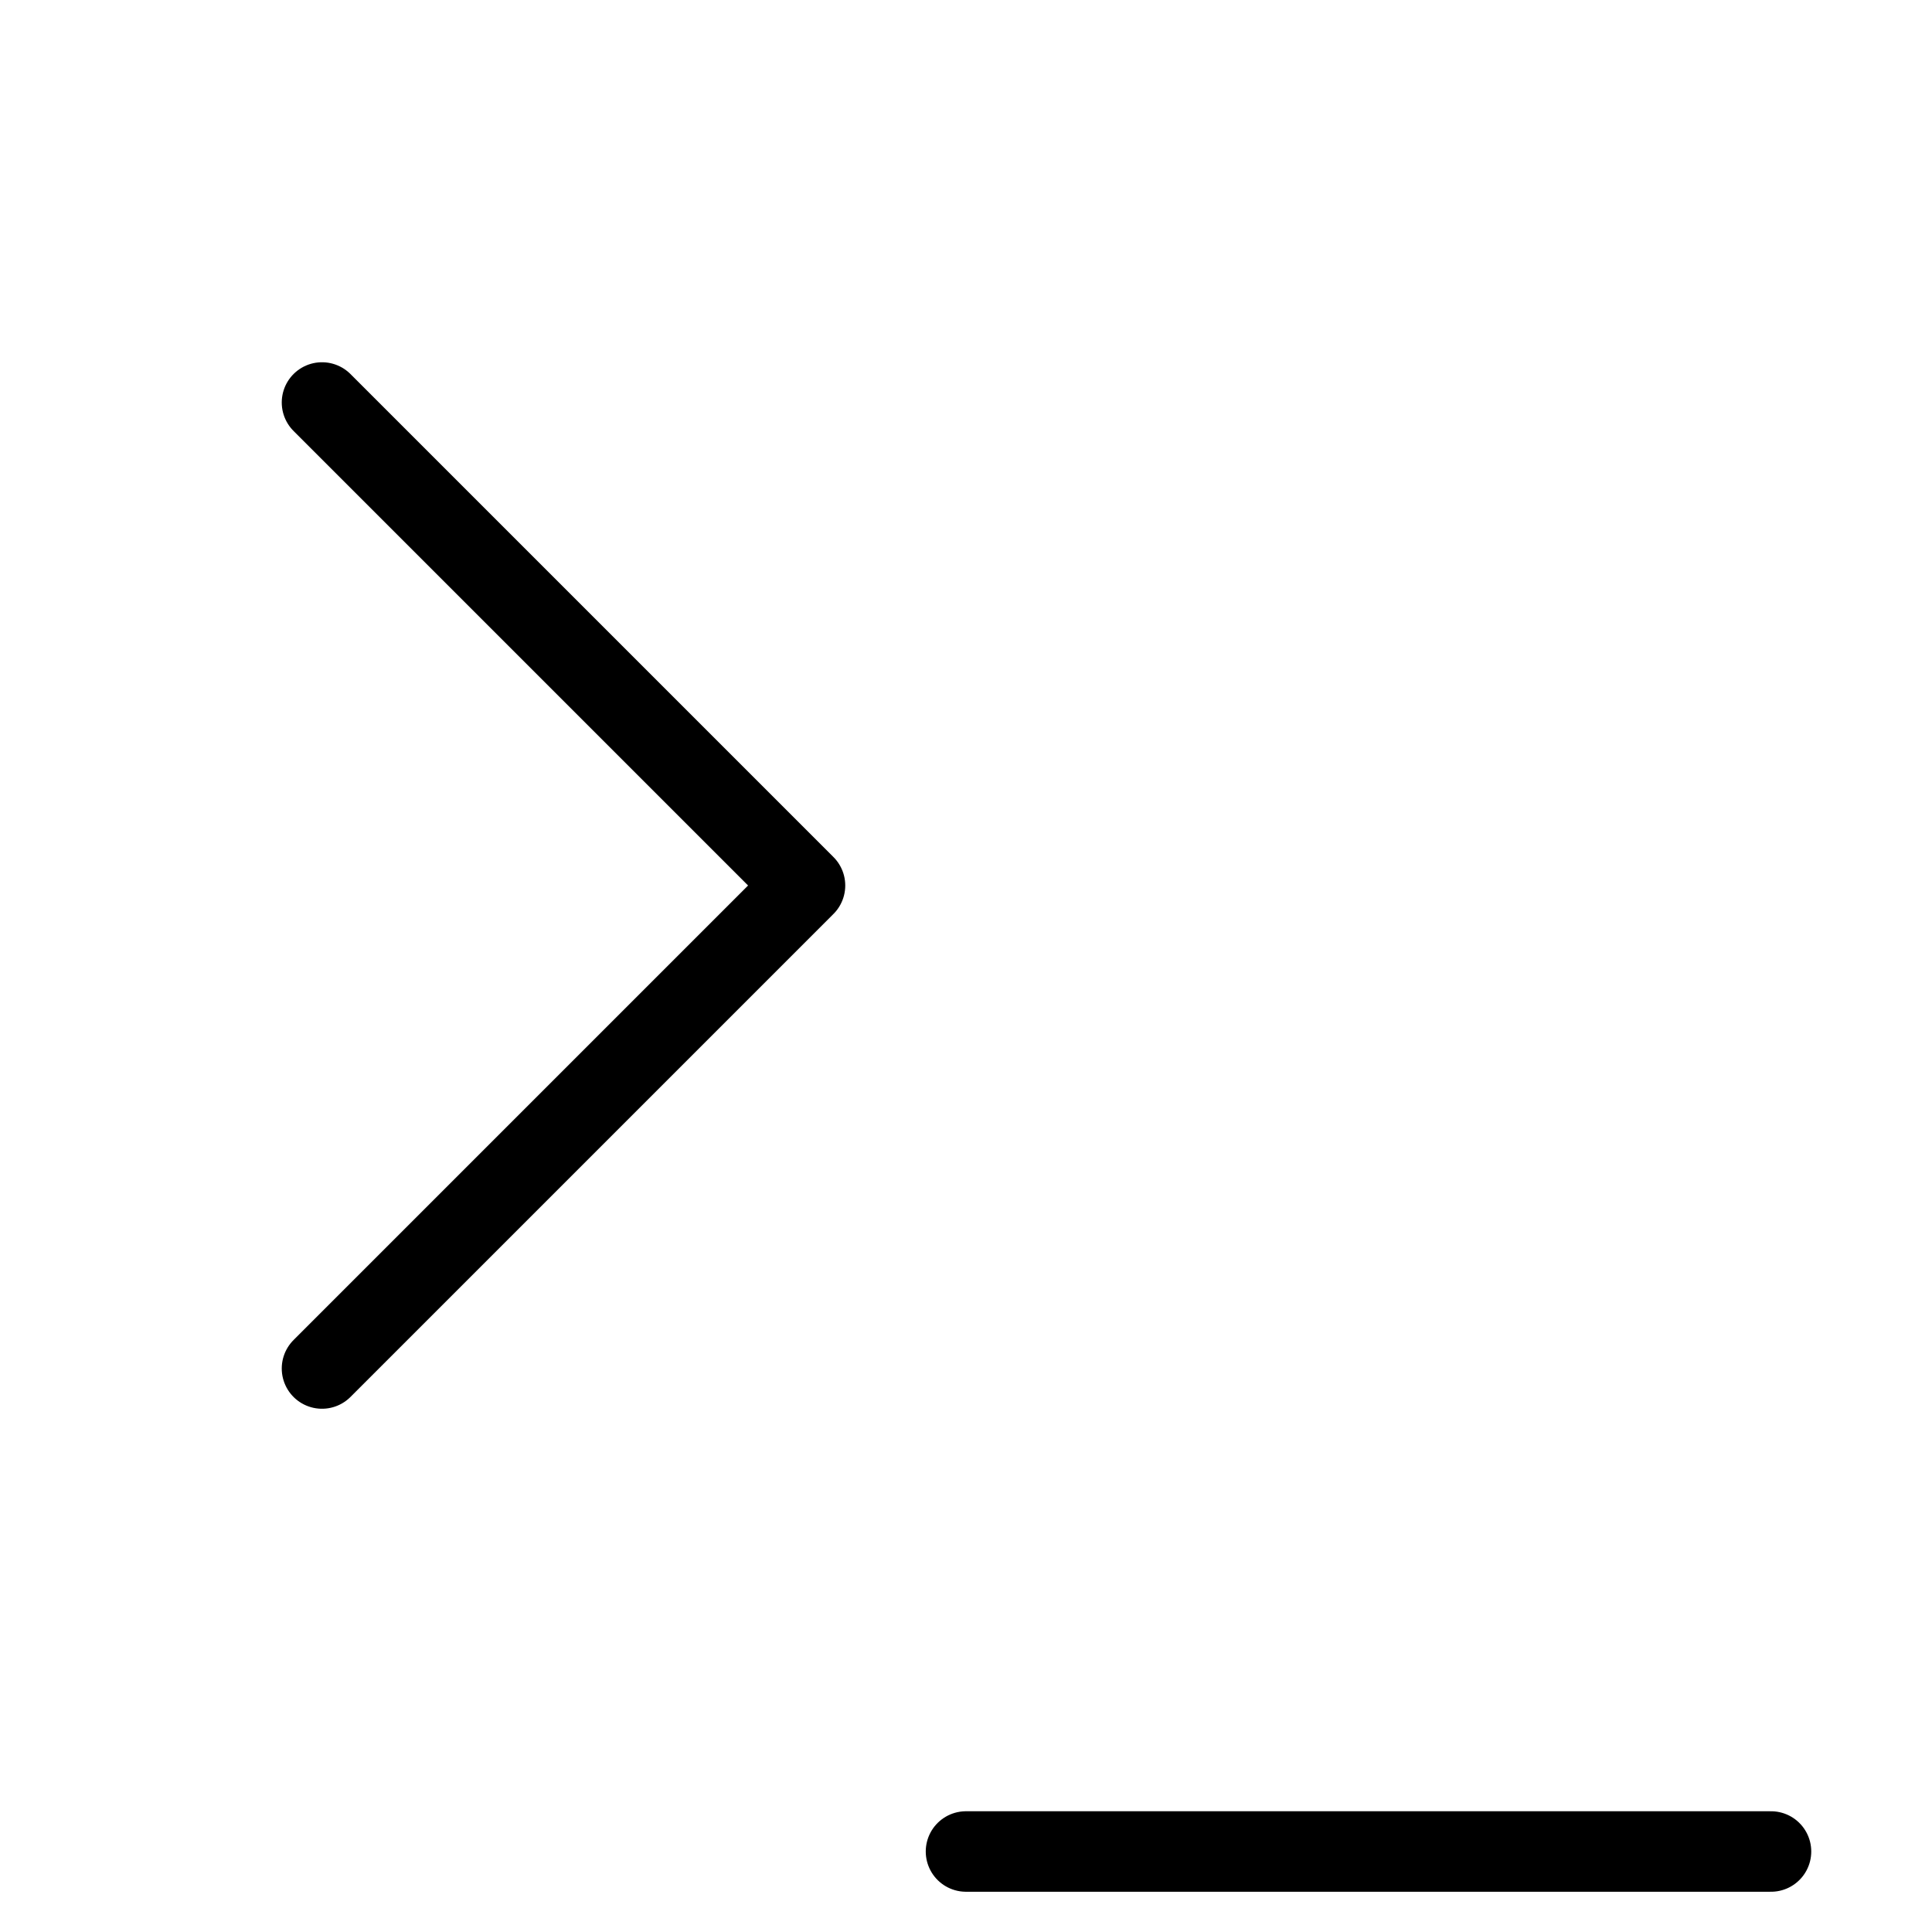 <svg xmlns="http://www.w3.org/2000/svg" width="18" height="18" viewBox="0 0 24 24" fill="none" stroke="currentColor" stroke-width="1" stroke-linecap="round" stroke-linejoin="round">
    <polyline points="4 17 10 11 4 5"></polyline>
    <line x1="12" y1="23" x2="22" y2="23"></line>
</svg>